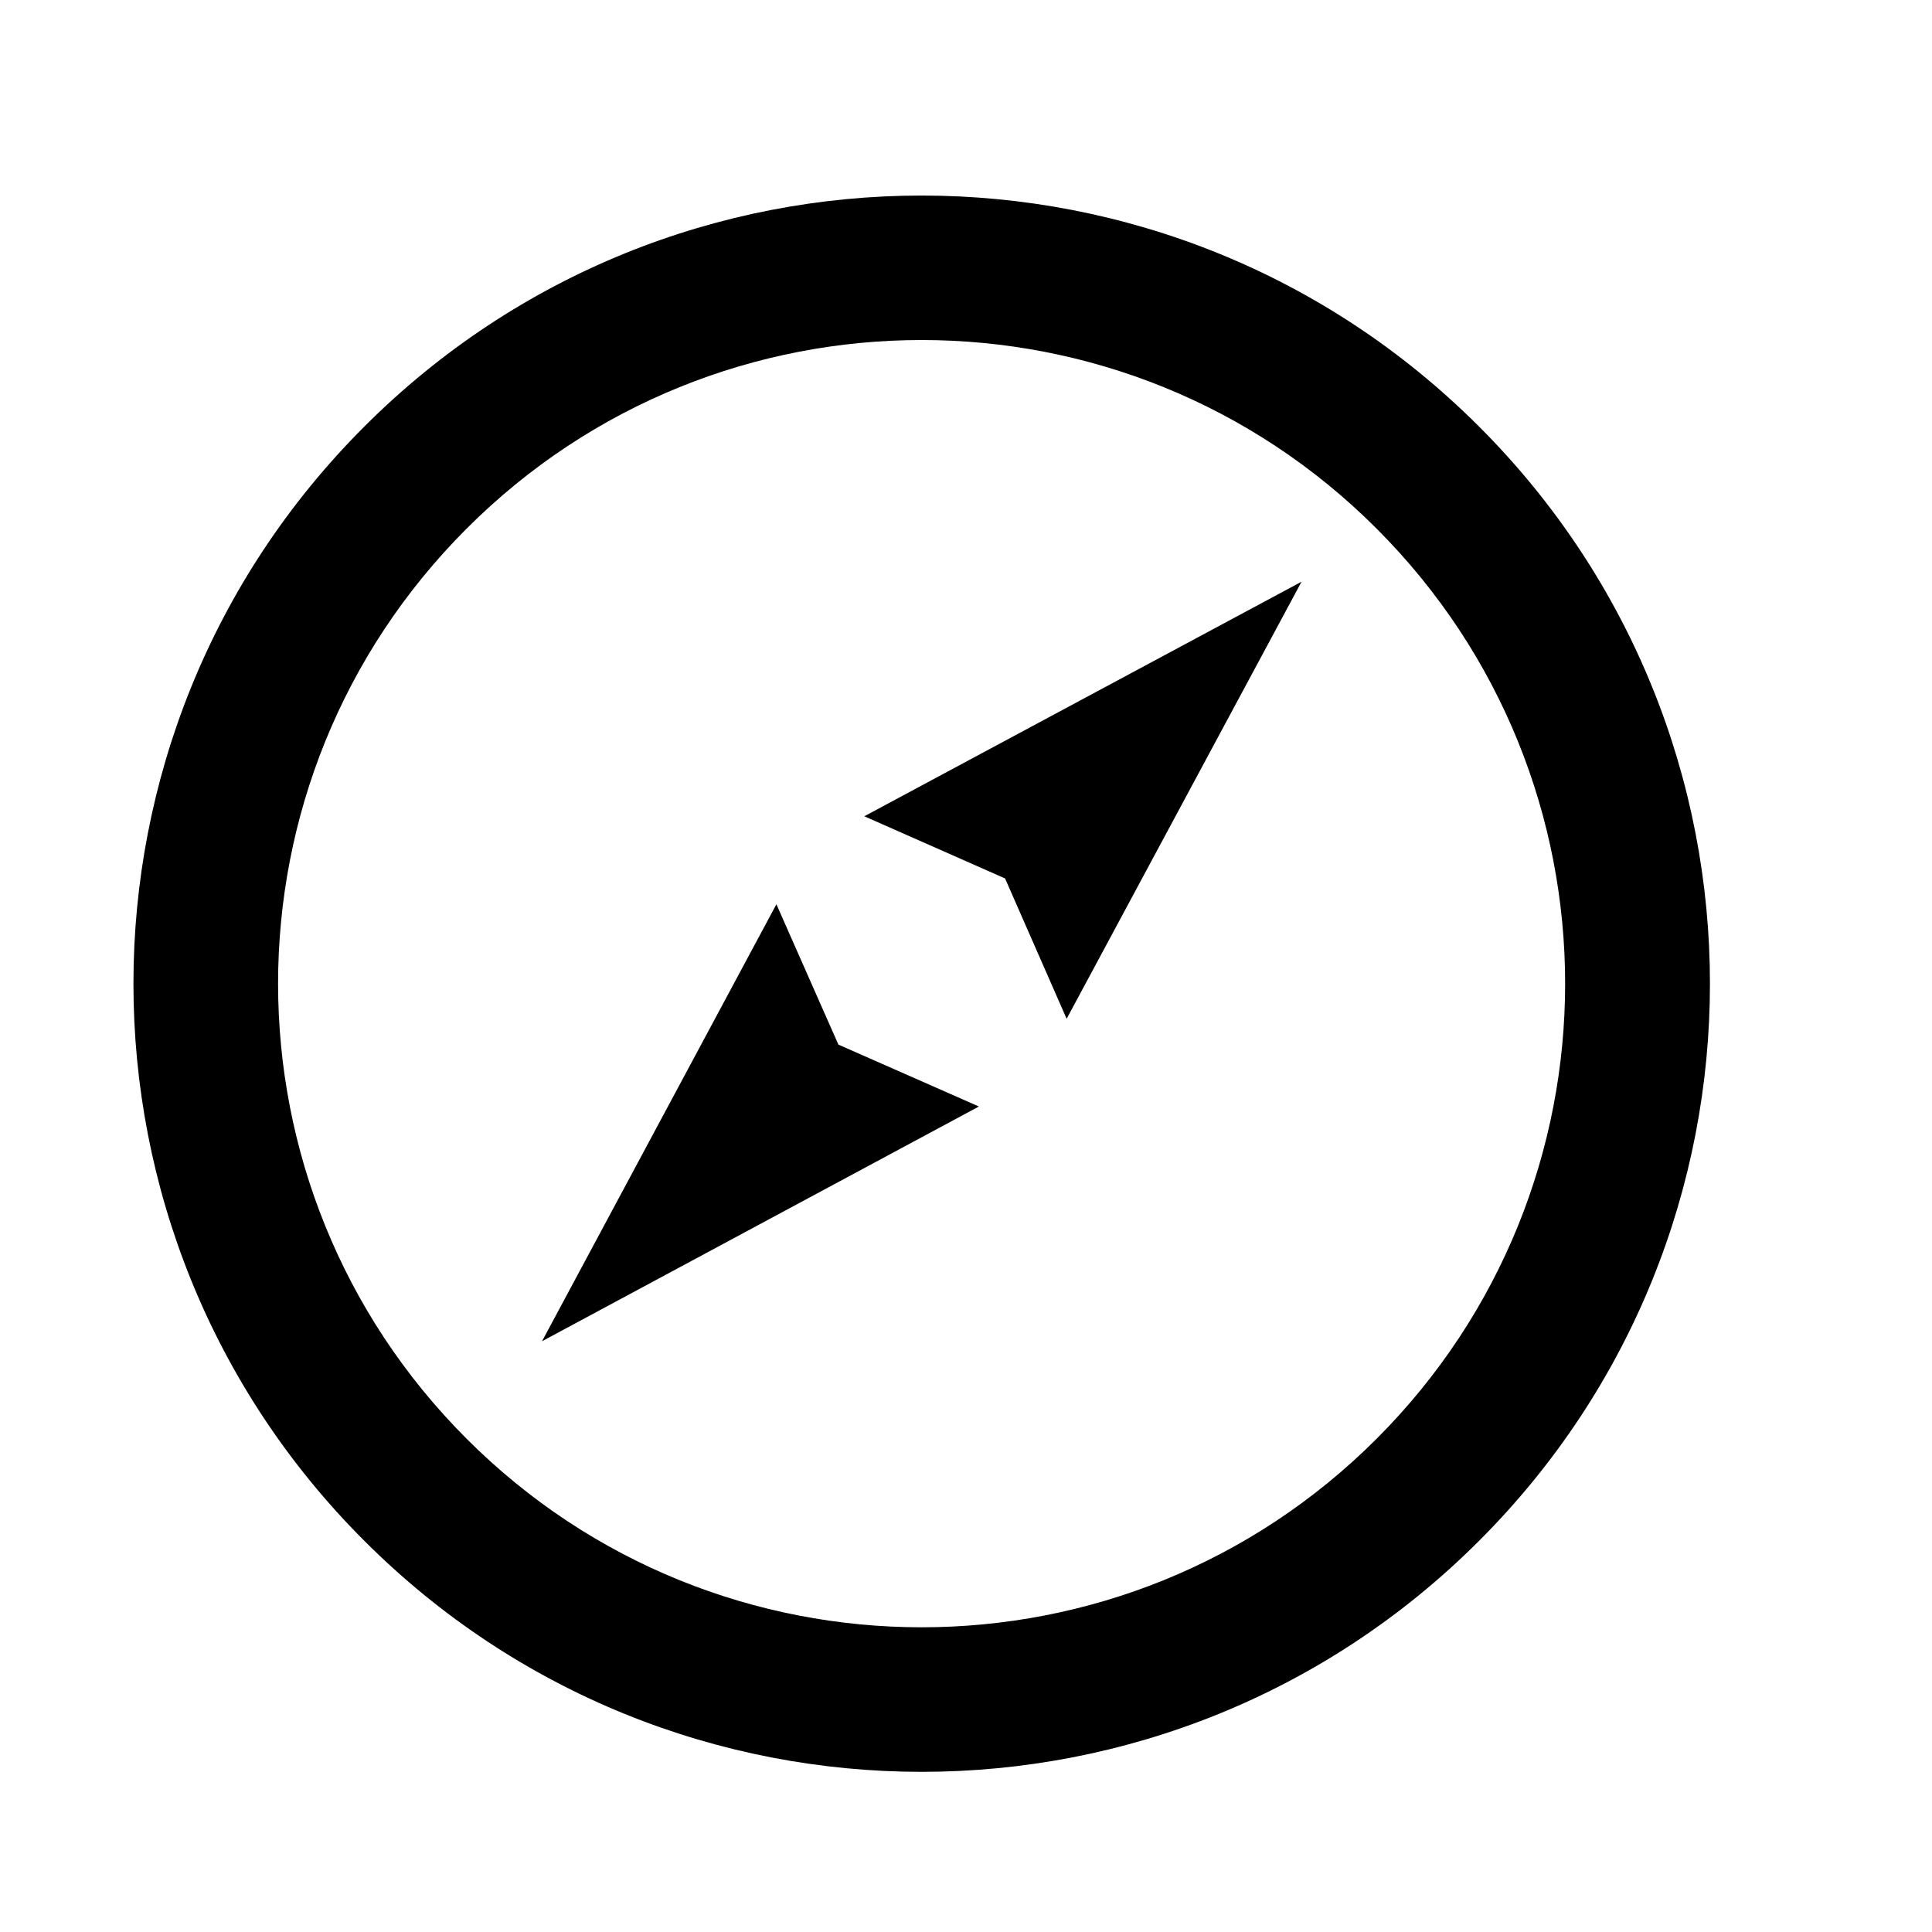 <?xml version="1.0" encoding="utf-8"?>
<!DOCTYPE svg PUBLIC "-//W3C//DTD SVG 1.1//EN" "http://www.w3.org/Graphics/SVG/1.1/DTD/svg11.dtd">
<svg version="1.1" class="icon compass" xmlns="http://www.w3.org/2000/svg" xmlns:xlink="http://www.w3.org/1999/xlink" x="0px" y="0px"
	 width="22px" height="22px" viewBox="0 0 22 22" enable-background="new 0 0 22 22" xml:space="preserve">
<polygon points="14.821,6.624 9.842,9.295 11.445,10.003 12.146,11.601 "/>
<polygon points="6.172,15.273 11.147,12.6 9.547,11.895 8.841,10.297 "/>
<g>
	<defs>
		<rect id="SVGID_1_" width="22" height="22"/>
	</defs>
	<clipPath id="SVGID_2_">
		<use xlink:href="#SVGID_1_"  overflow="visible"/>
	</clipPath>
	<path clip-path="url(#SVGID_2_)" d="M16.842,4.857c-3.506-3.507-9.188-3.507-12.693,0
		c-3.506,3.503-3.506,9.186,0,12.689c3.506,3.507,9.188,3.507,12.693,0C20.348,14.043,20.348,8.36,16.842,4.857 M5.313,16.383
		c-2.862-2.863-2.862-7.501,0-10.363c2.86-2.864,7.503-2.864,10.363,0c2.862,2.862,2.862,7.5,0,10.363
		C12.816,19.246,8.173,19.246,5.313,16.383"/>
</g>
</svg>
